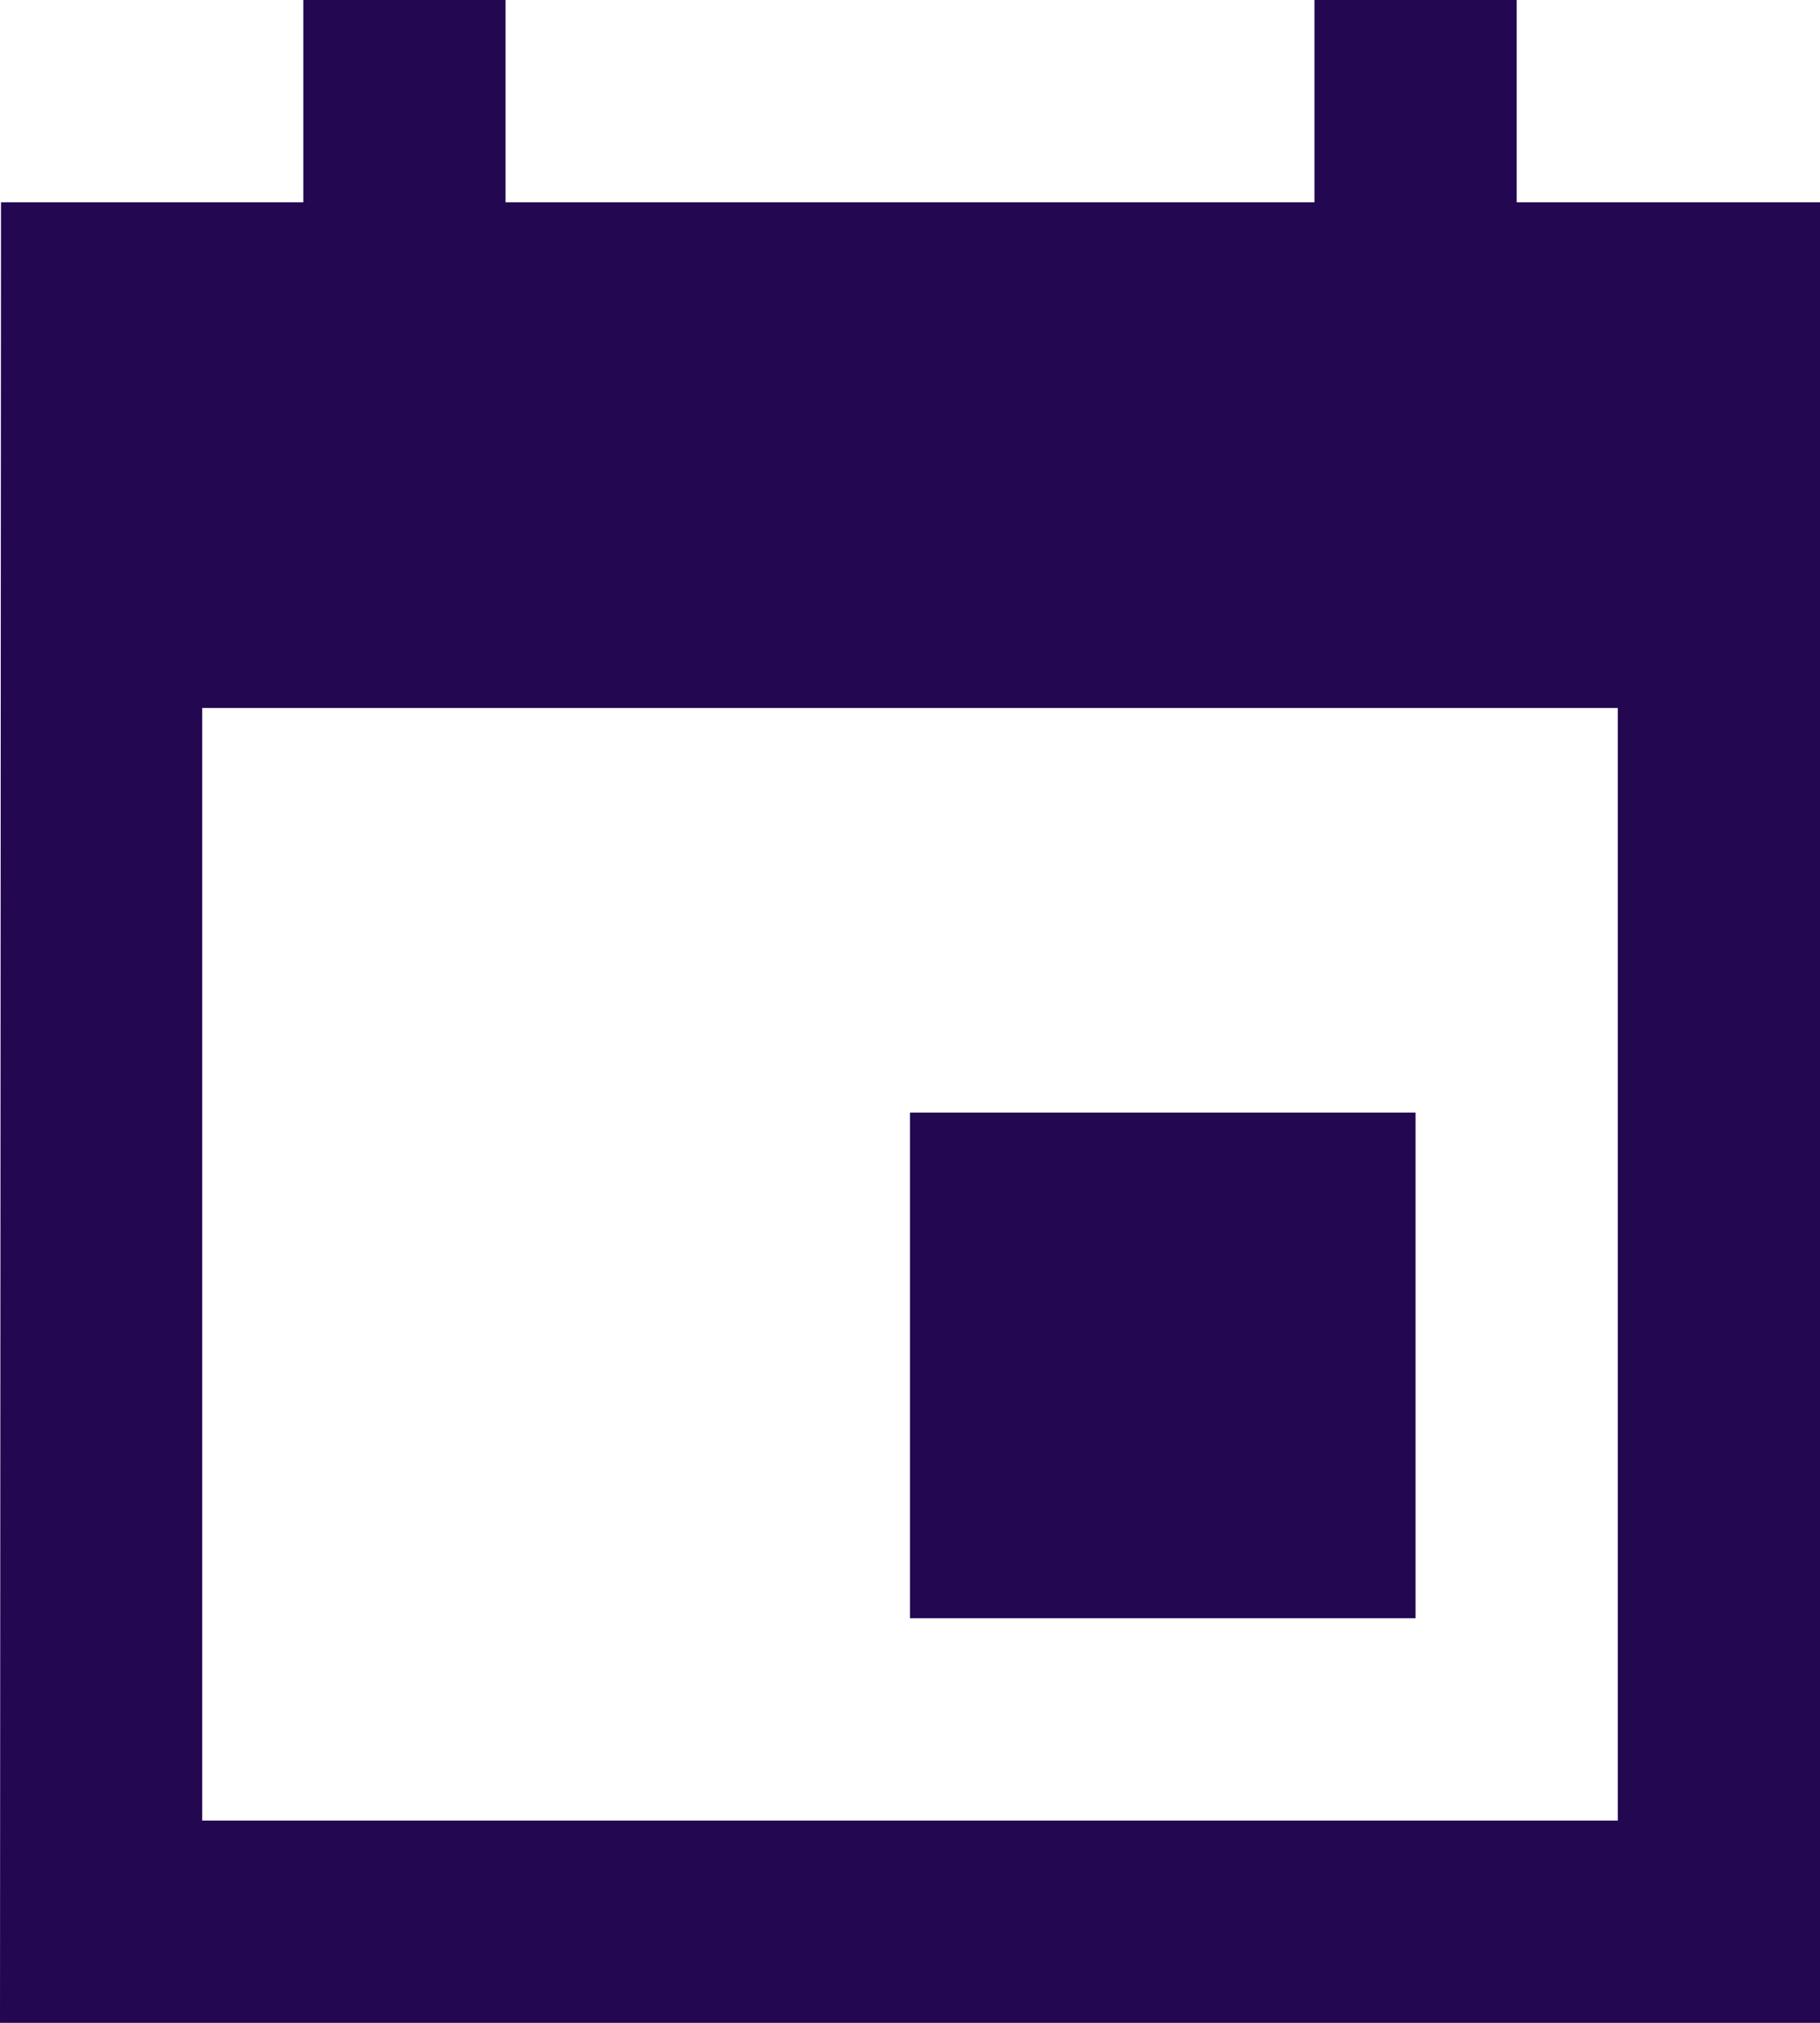 <svg width="18" height="20" viewBox="0 0 18 20" fill="none" xmlns="http://www.w3.org/2000/svg">
<path d="M14 11H9V16H14V11ZM13 0V2H5V0H3V2H0.01L0 20H18V2H15V0H13ZM16 18H2V7H16V18Z" fill="#230751"/>
</svg>
